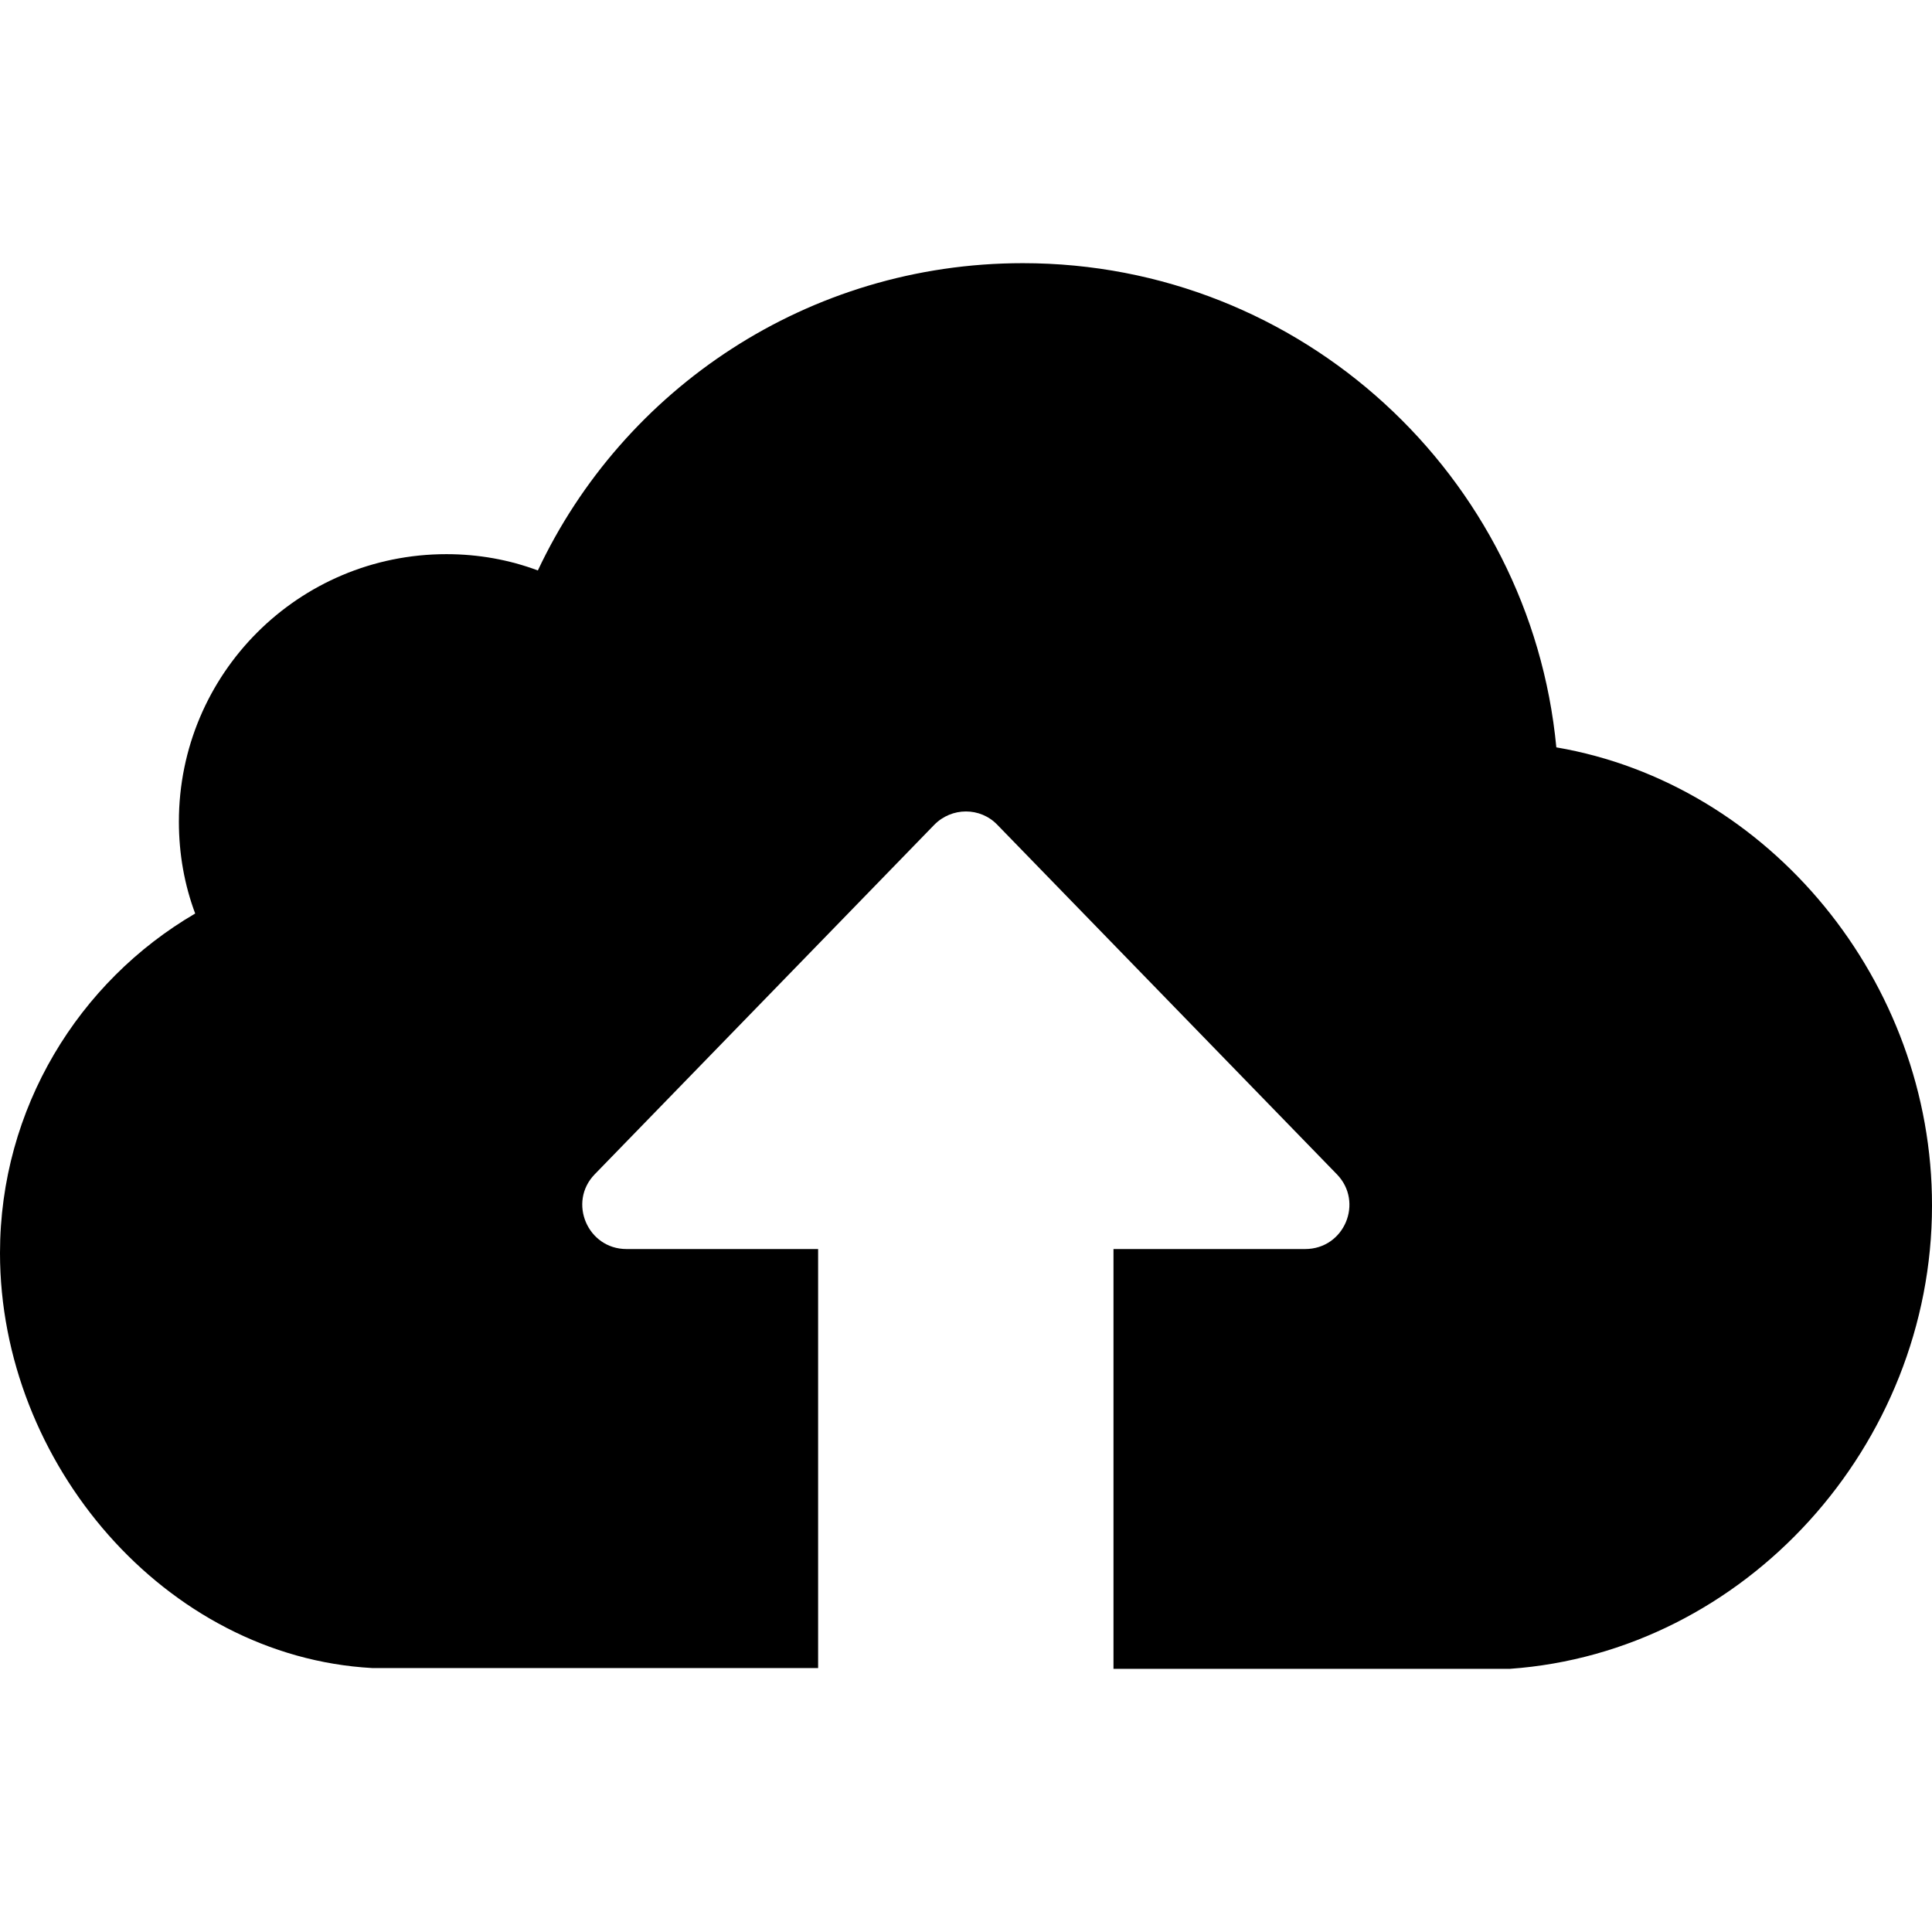 <?xml version="1.0" encoding="iso-8859-1"?>
<!-- Generator: Adobe Illustrator 19.0.0, SVG Export Plug-In . SVG Version: 6.00 Build 0)  -->
<svg version="1.1" id="Capa_1" xmlns="http://www.w3.org/2000/svg" xmlns:xlink="http://www.w3.org/1999/xlink" x="0px" y="0px"
	 viewBox="0 0 486 486" style="enable-background:new 0 0 486 486;" xml:space="preserve">
<g>
	<path d="M391.5,188C385,119.7,327.4,66.2,257.3,66.2c-54,0-100.5,31.6-122,77.3c-7.2-2.7-15-4.1-23-4.1
		c-37.2,0-67.3,30.1-67.3,67.3c0,8.1,1.4,15.9,4.1,23.1C19.8,246.9,0,278.8,0,315.2C0,368,41.5,416.7,93.6,419.6h91h21.2V314.2
		h-48.2c-9.8,0-14.8-11.8-8-18.8l85.4-87.9c4.4-4.5,11.6-4.5,15.9,0l85.4,87.9c6.8,7,1.9,18.8-8,18.8h-48.2v105.6h21.1h78.6
		c59.3-4.2,106.2-56.3,106.2-116.5C486.1,247,445.2,197.2,391.5,188z"/>
</g>
<g>
</g>
<g>
</g>
<g>
</g>
<g>
</g>
<g>
</g>
<g>
</g>
<g>
</g>
<g>
</g>
<g>
</g>
<g>
</g>
<g>
</g>
<g>
</g>
<g>
</g>
<g>
</g>
<g>
</g>
</svg>
